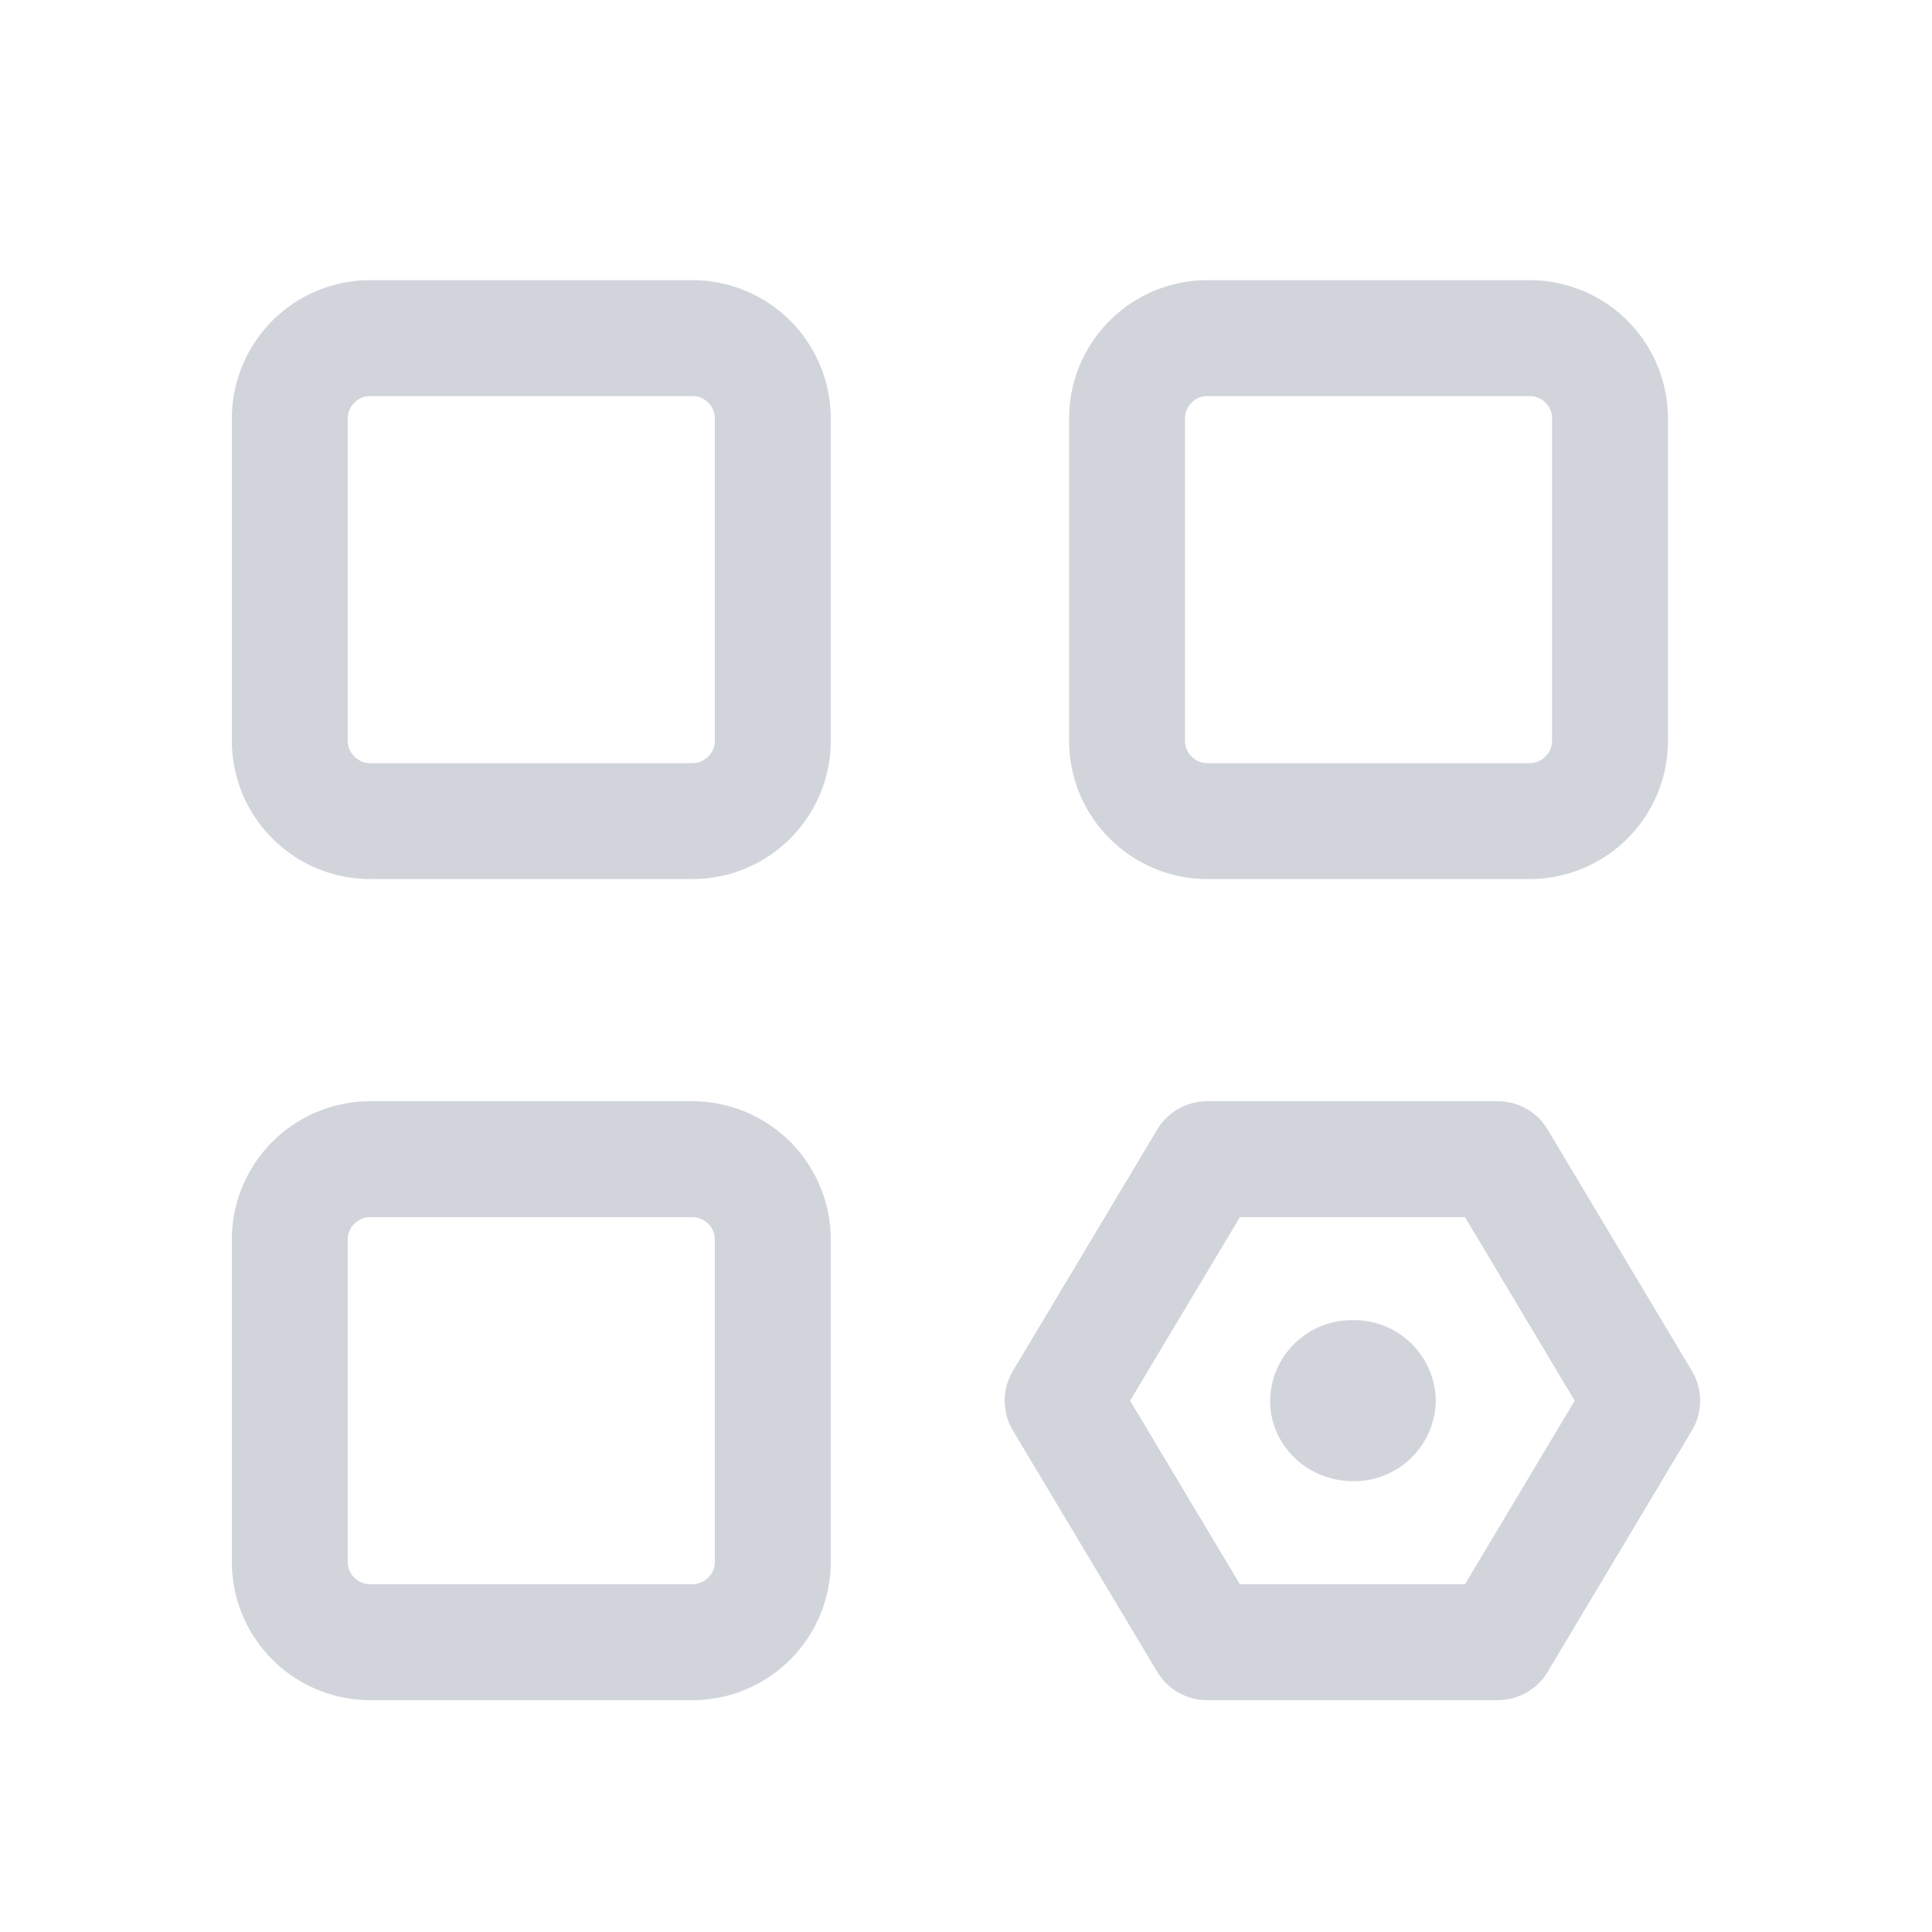 <svg width="20" height="20" viewBox="0 0 20 20" fill="none" xmlns="http://www.w3.org/2000/svg">
    <path d="M15.835 3.5H12.5a.833.833 0 0 0-.833.833v3.334c0 .46.373.833.833.833h3.334c.46 0 .833-.373.833-.833V4.333a.833.833 0 0 0-.833-.833z" stroke="#D1D5DB" stroke-width="1.2" stroke-linecap="round" stroke-linejoin="round"/>
    <path d="m11 14.5 1.495-2.5h3.011L17 14.5 15.506 17h-3.011L11 14.5z" stroke="#D1D5DB" stroke-width="1.2" stroke-linejoin="round"/>
    <path d="M14.006 15.333a.845.845 0 0 0 .857-.833.845.845 0 0 0-.857-.834.846.846 0 0 0-.858.834c0 .46.384.833.858.833z" fill="#D1D5DB"/>
    <path d="M7.167 3.5H3.833A.833.833 0 0 0 3 4.333v3.334c0 .46.373.833.833.833h3.334c.46 0 .833-.373.833-.833V4.333a.833.833 0 0 0-.833-.833zM7.167 12H3.833a.833.833 0 0 0-.833.833v3.334c0 .46.373.833.833.833h3.334c.46 0 .833-.373.833-.833v-3.334A.833.833 0 0 0 7.167 12z" stroke="#D1D5DB" stroke-width="1.2" stroke-linecap="round" stroke-linejoin="round"/>
</svg>
